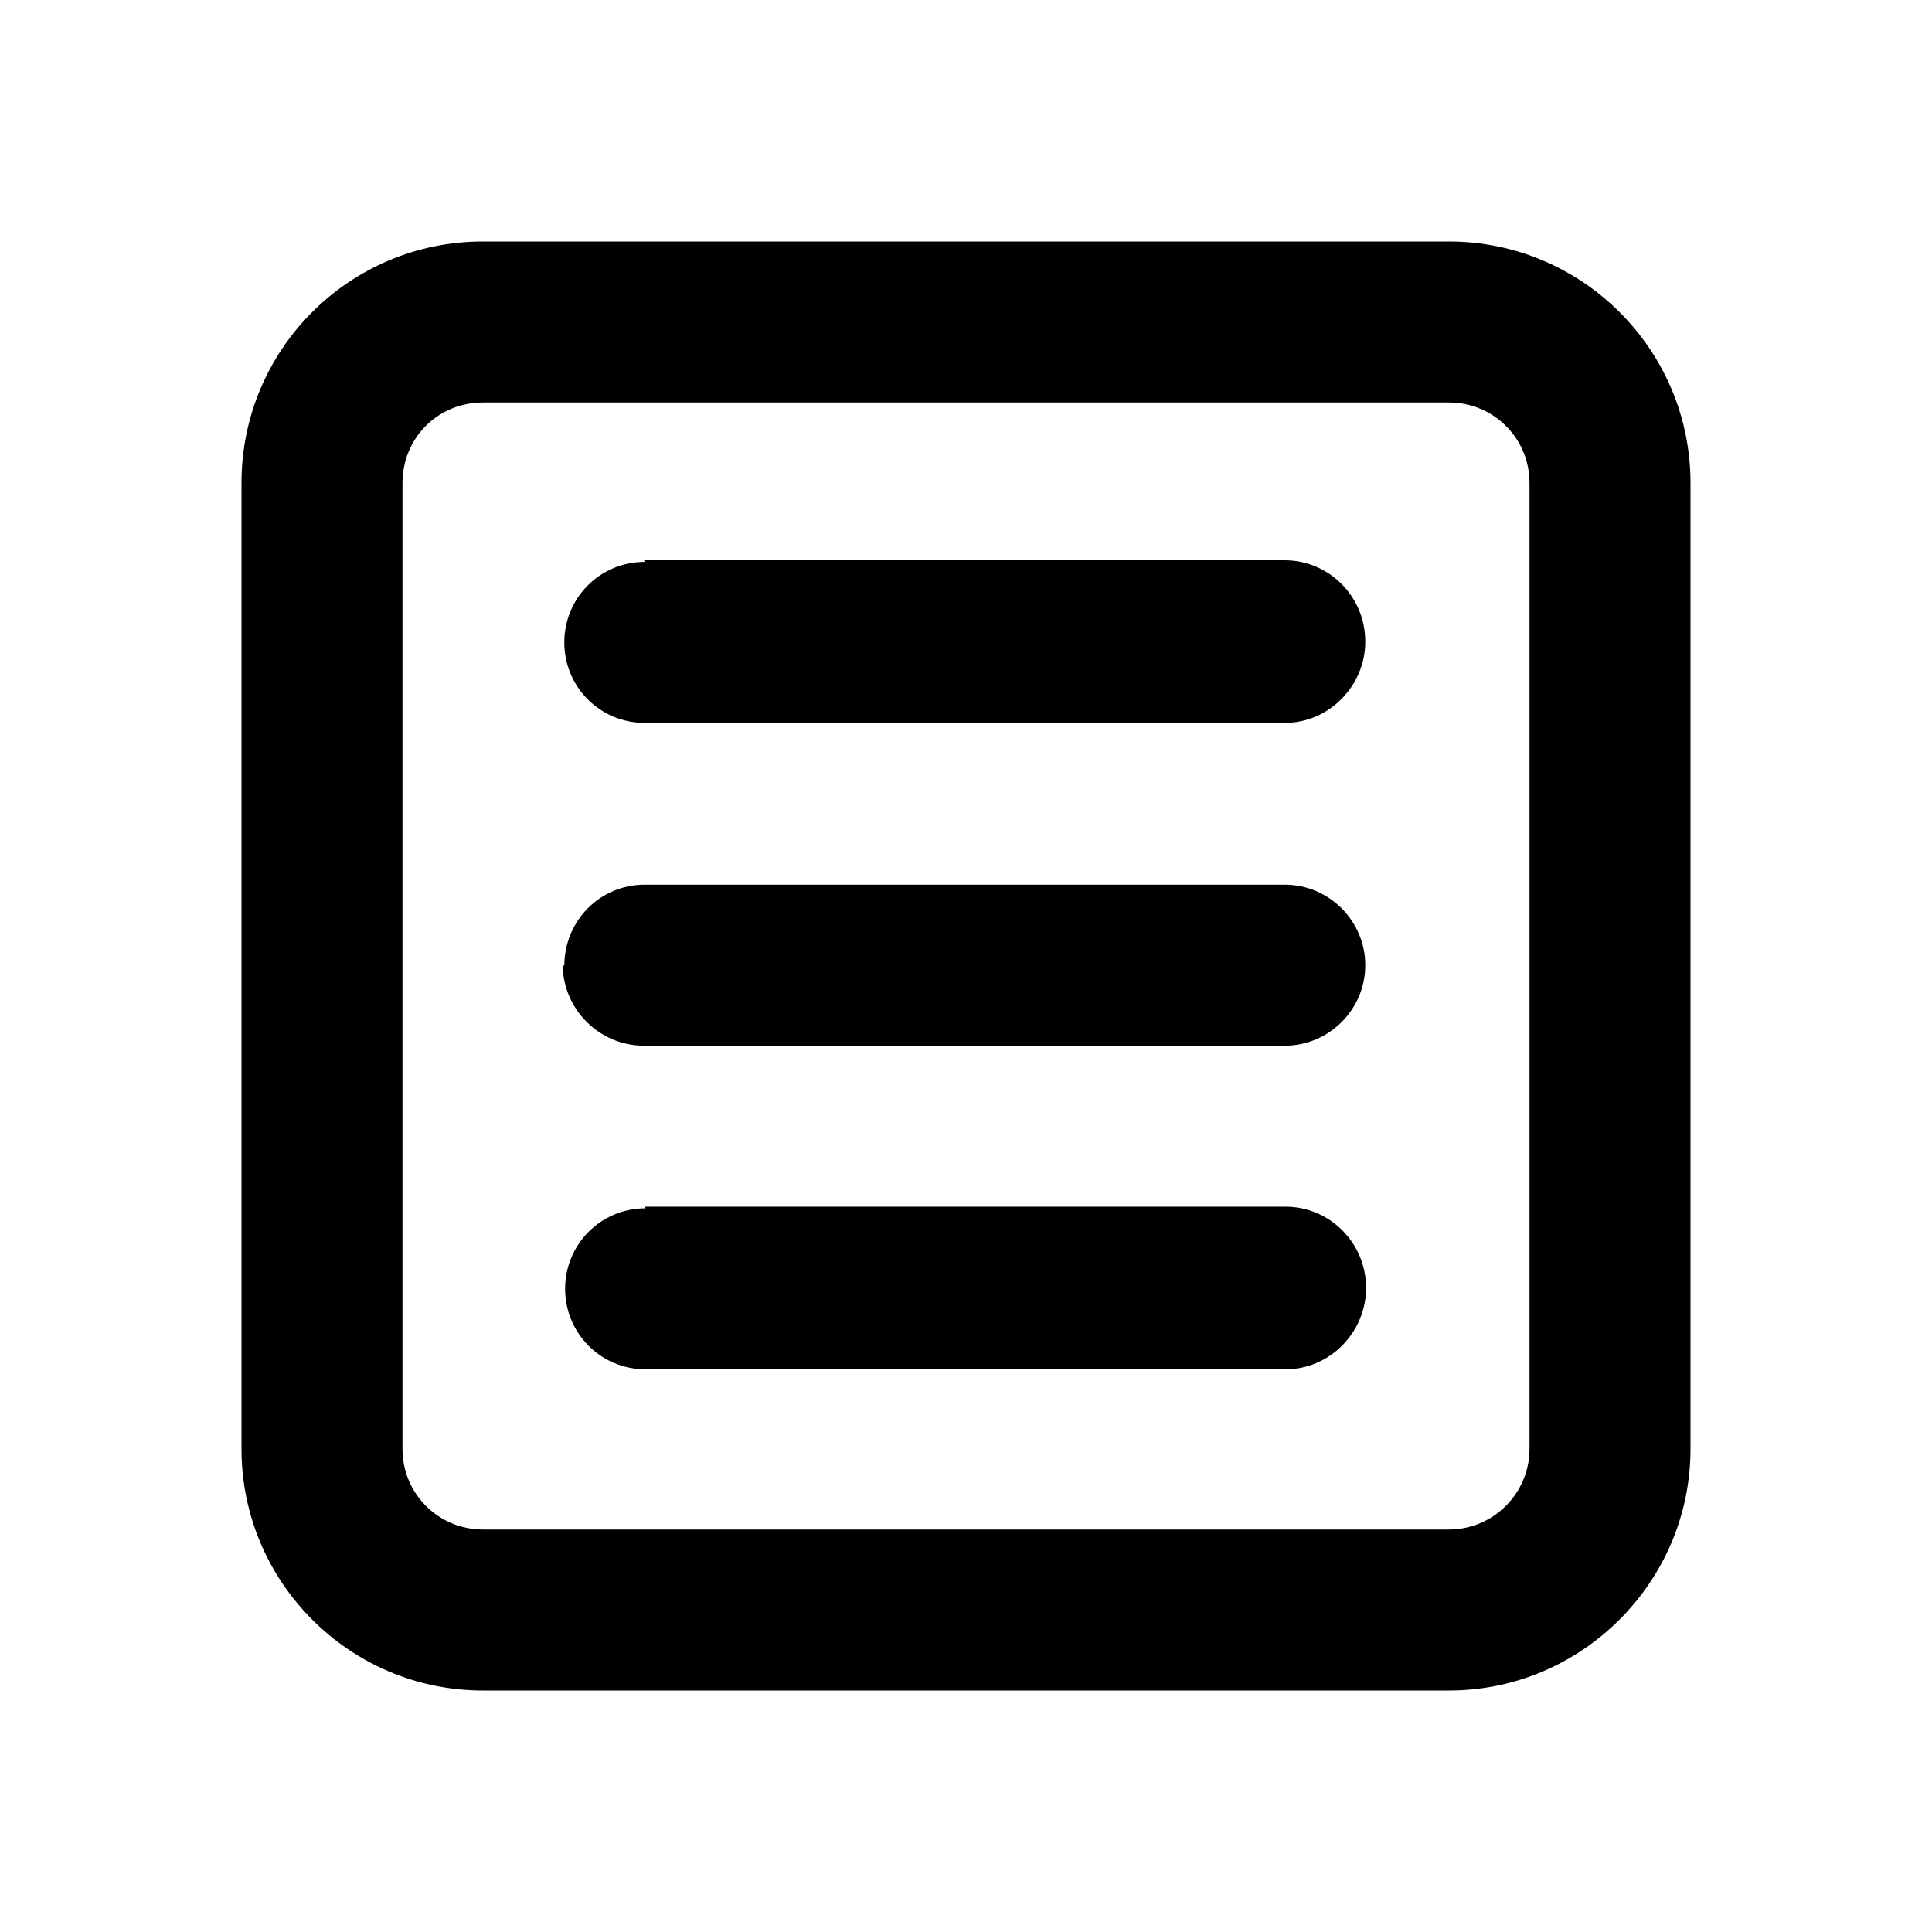 <svg viewBox="0 0 24 24" xmlns="http://www.w3.org/2000/svg"><g><path d="M8.01 6.98c-.56 0-1 .45-1 1s.44 1 1 1h7.95c.55 0 1-.46 1-1.01 0-.56-.45-1.01-1-1.01H8Z"/><path d="M7.01 12c0-.56.44-1.01 1-1.01h7.95c.55 0 1 .45 1 1s-.45 1-1 1H8c-.56 0-1.01-.46-1.01-1.01Z"/><path d="M8.02 15.01c-.56 0-1 .45-1 1s.44 1 1 1h7.95c.55 0 1-.46 1-1.01 0-.56-.45-1.01-1-1.01H8.01Z"/><path fill-rule="evenodd" d="M3 6c0-1.66 1.34-3 3-3h12c1.65 0 3 1.34 3 3v12c0 1.65-1.35 3-3 3H6c-1.66 0-3-1.35-3-3V6Zm3-1h12c.55 0 1 .44 1 1v12c0 .55-.45 1-1 1H6c-.56 0-1-.45-1-1V6c0-.56.44-1 1-1Z"/></g></svg>